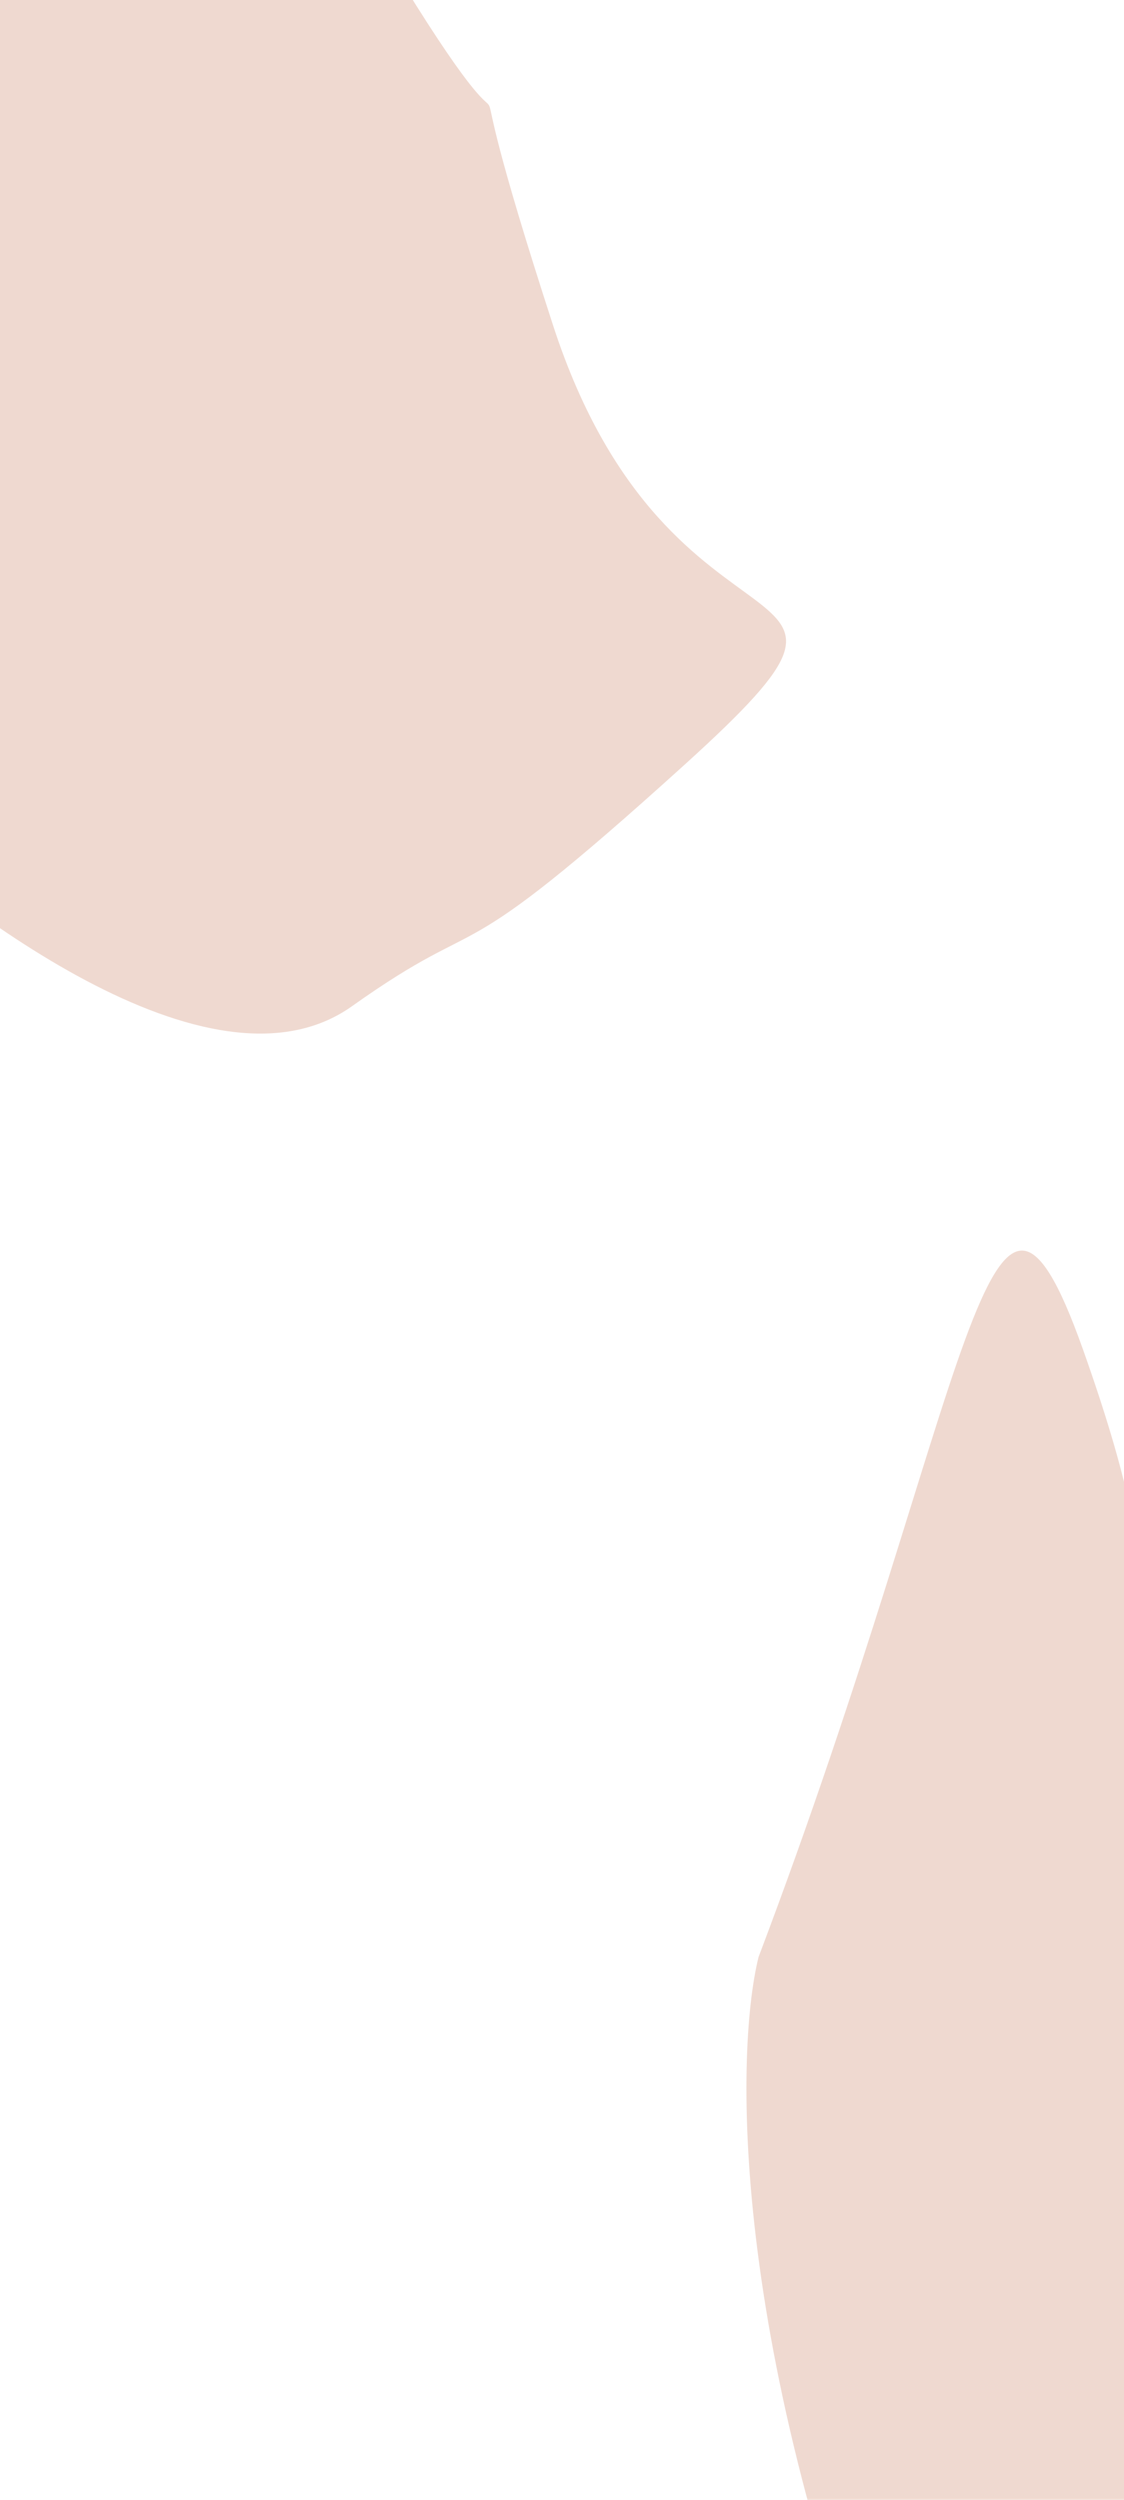 <svg width="360" height="800" viewBox="0 0 360 800" fill="none" xmlns="http://www.w3.org/2000/svg">
<g filter="url(#filter0_f_1_32)">
<path d="M54.218 -156.388C-13.08 -239.779 -89.156 -77.386 -96.472 60.137C-108.663 88.909 -128.95 153.476 -112.565 181.566C-92.082 216.678 -87.694 222.53 -51.118 256.179C-14.543 289.828 67.385 354.201 112.738 322.014C158.091 289.828 141.998 314.699 219.537 244.475C297.077 174.251 215.148 221.067 177.11 104.027C139.072 -13.014 175.647 68.915 133.22 1.616C90.793 -65.682 121.516 -72.997 54.218 -156.388Z" fill="#B34416" fill-opacity="0.2"/>
<path d="M346.819 431.74C316.096 345.422 311.707 444.907 242.945 626.319C235.143 658.018 233.875 756.234 291.225 895.512C362.912 1069.61 324.874 926.235 346.819 873.567C368.764 820.899 406.802 850.159 453.618 803.343C500.434 756.527 450.692 753.601 415.58 655.579C380.468 557.558 405.339 626.319 380.468 566.336C355.597 506.353 377.542 518.057 346.819 431.74Z" fill="#B34416" fill-opacity="0.2"/>
</g>
<defs>
<filter id="filter0_f_1_32" x="-268.699" y="-329.159" width="891.397" height="1458.32" filterUnits="userSpaceOnUse" color-interpolation-filters="sRGB">
<feFlood flood-opacity="0" result="BackgroundImageFix"/>
<feBlend mode="normal" in="SourceGraphic" in2="BackgroundImageFix" result="shape"/>
<feGaussianBlur stdDeviation="75" result="effect1_foregroundBlur_1_32"/>
</filter>
</defs>
</svg>
